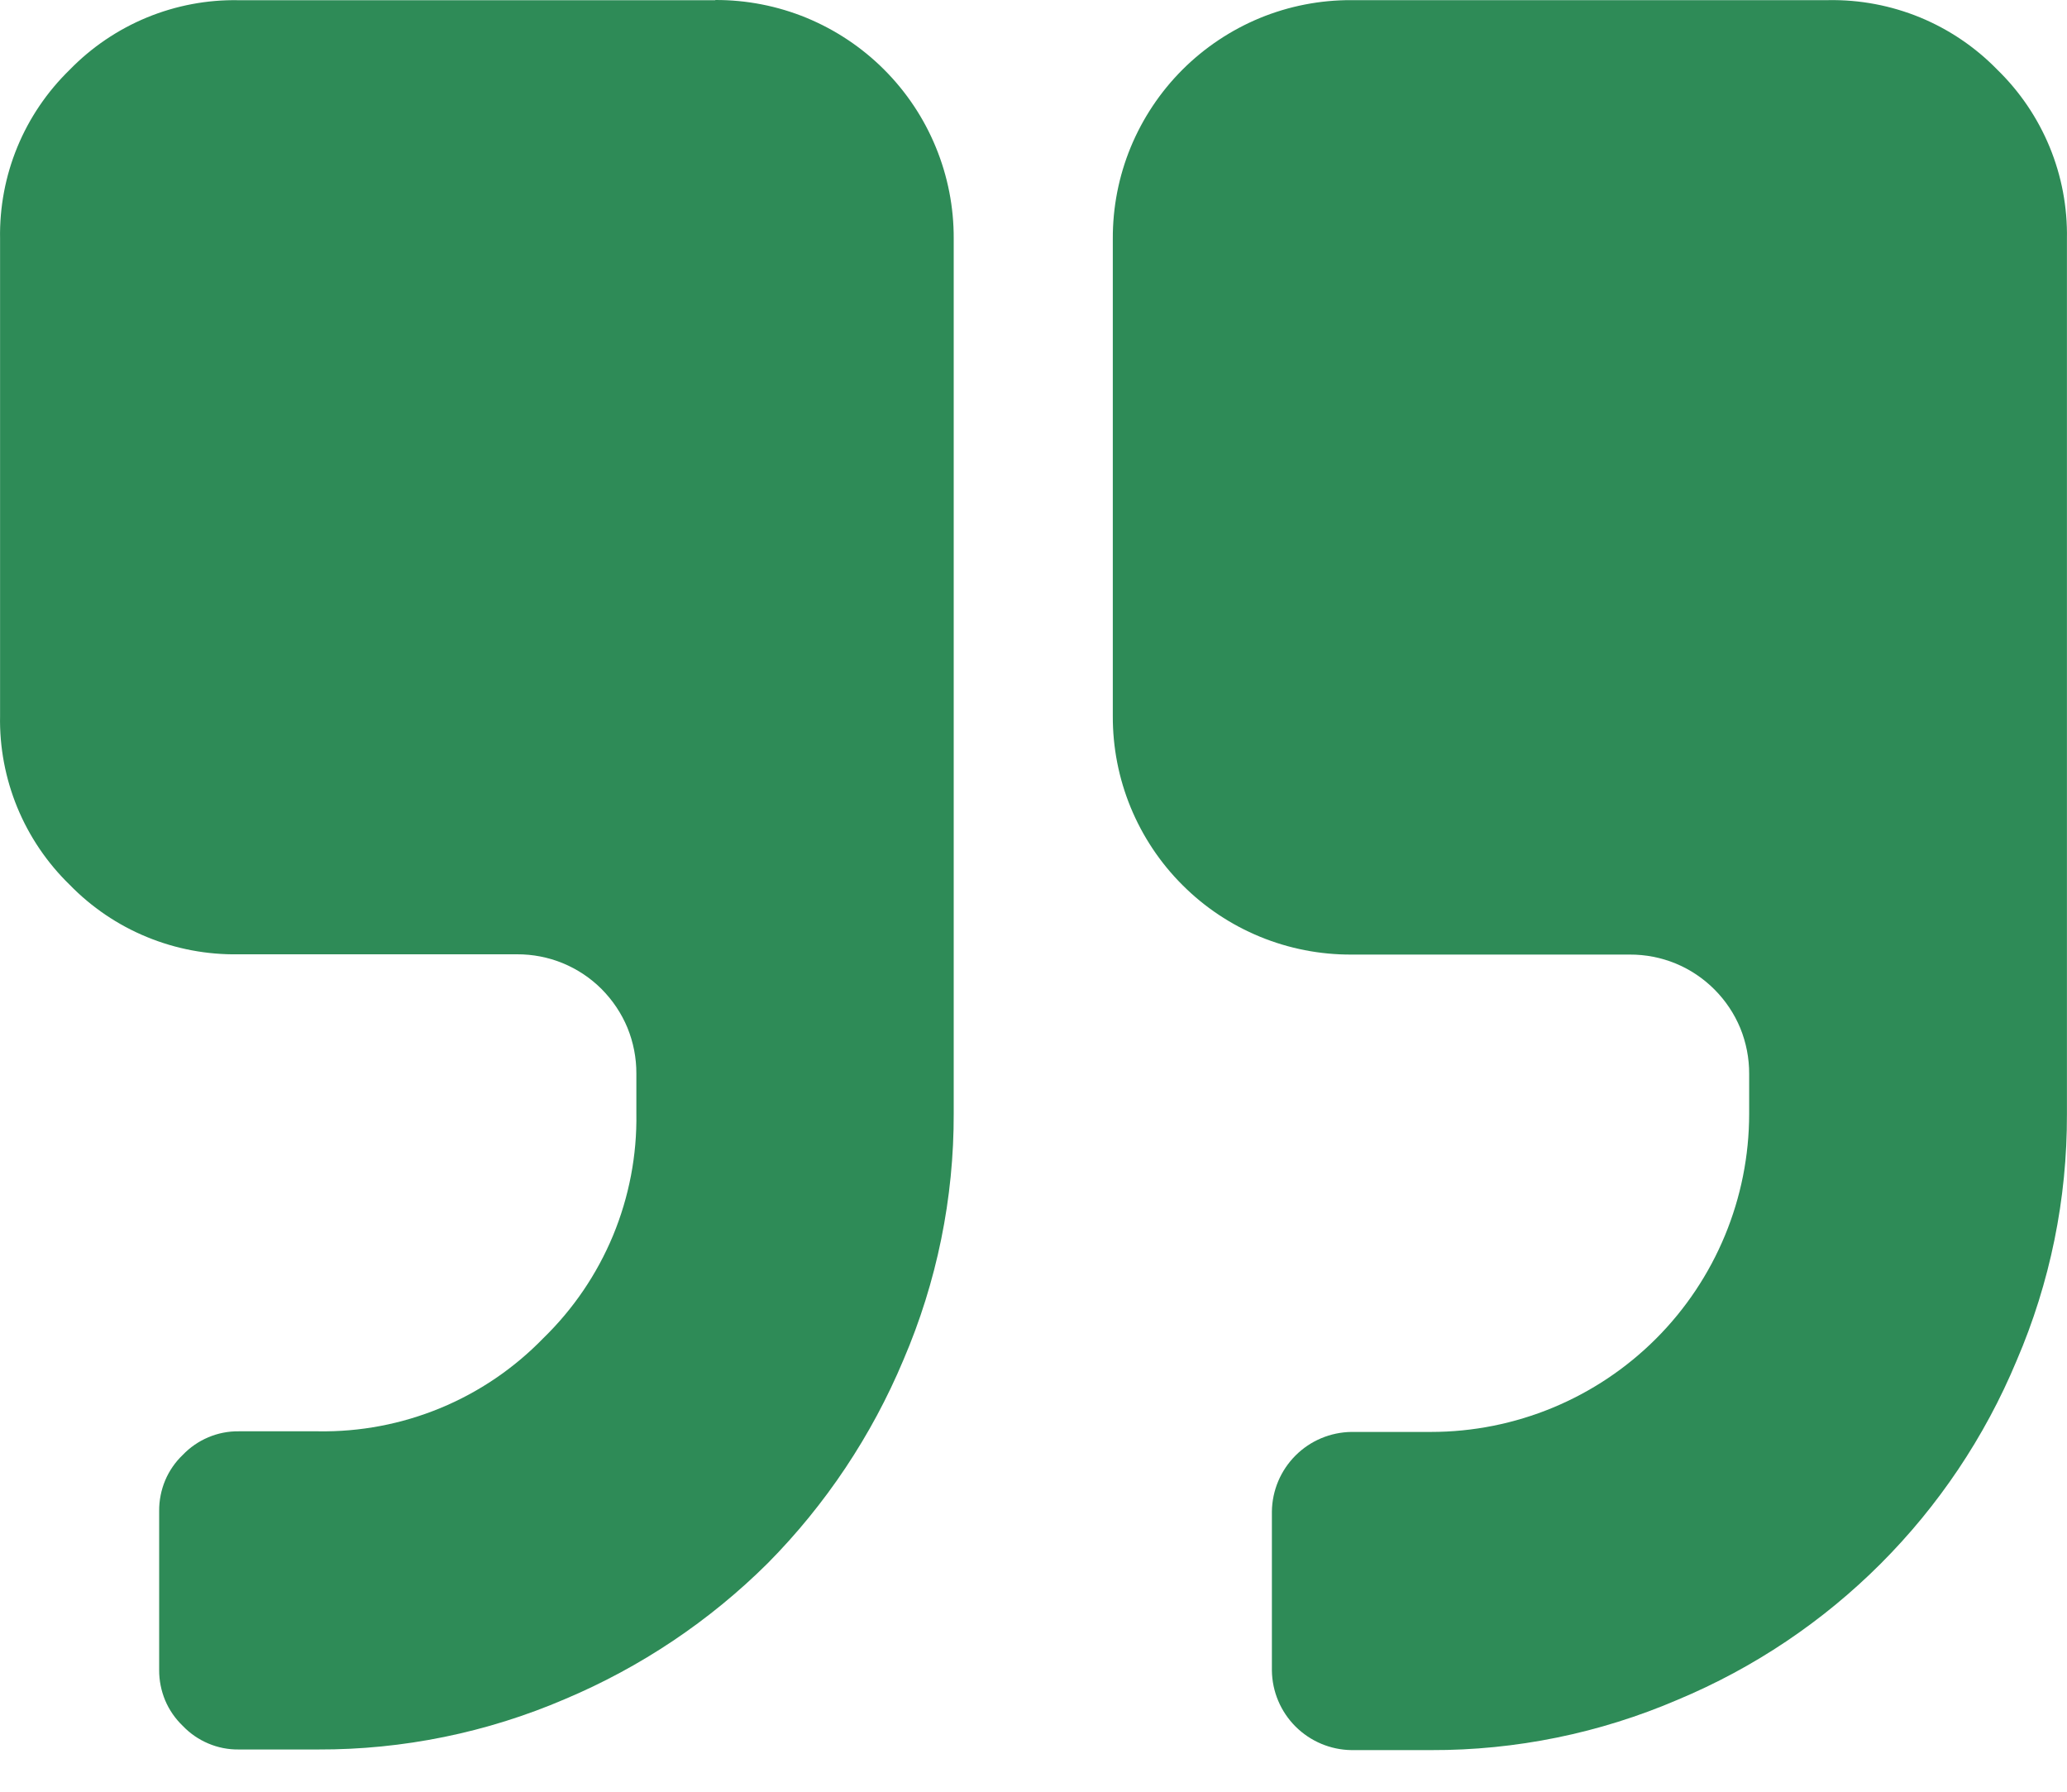 <svg width="30" height="26" viewBox="0 0 30 26" fill="none" xmlns="http://www.w3.org/2000/svg">
<path d="M10.385 0.003H3.464C3.008 -0.006 2.555 0.08 2.134 0.253C1.712 0.427 1.33 0.685 1.012 1.012C0.685 1.33 0.426 1.711 0.252 2.133C0.078 2.555 -0.007 3.008 0.001 3.464V10.387C-0.008 10.843 0.078 11.296 0.251 11.717C0.425 12.139 0.683 12.52 1.01 12.838C1.328 13.165 1.71 13.424 2.132 13.597C2.554 13.771 3.008 13.856 3.464 13.848H7.504C7.732 13.847 7.958 13.891 8.168 13.977C8.379 14.064 8.57 14.191 8.731 14.352C8.892 14.514 9.02 14.705 9.107 14.915C9.193 15.126 9.237 15.352 9.236 15.579V16.157C9.246 16.764 9.13 17.367 8.898 17.928C8.665 18.489 8.32 18.997 7.884 19.42C7.461 19.856 6.953 20.201 6.391 20.433C5.829 20.665 5.226 20.78 4.618 20.77H3.464C3.312 20.768 3.162 20.798 3.023 20.857C2.883 20.916 2.757 21.003 2.652 21.113C2.543 21.217 2.456 21.343 2.397 21.483C2.339 21.622 2.309 21.773 2.31 21.924V24.233C2.309 24.384 2.339 24.534 2.397 24.674C2.456 24.814 2.543 24.939 2.652 25.044C2.757 25.154 2.883 25.241 3.023 25.3C3.162 25.359 3.312 25.389 3.464 25.387H4.618C5.849 25.391 7.067 25.142 8.197 24.657C9.297 24.194 10.298 23.524 11.144 22.683C11.983 21.835 12.651 20.834 13.112 19.734C13.597 18.604 13.846 17.386 13.842 16.156V3.463C13.844 3.008 13.756 2.557 13.582 2.135C13.409 1.714 13.154 1.332 12.832 1.01C12.51 0.688 12.127 0.433 11.706 0.259C11.285 0.086 10.834 -0.002 10.378 3.96481e-05L10.385 0.003Z" fill="#2E8B57"/>
<path d="M28.989 1.012C28.671 0.685 28.289 0.427 27.868 0.253C27.446 0.08 26.993 -0.006 26.537 0.002H19.615C19.159 0 18.708 0.088 18.287 0.261C17.866 0.435 17.483 0.69 17.161 1.012C16.839 1.334 16.584 1.717 16.41 2.138C16.237 2.559 16.149 3.01 16.151 3.466V10.388C16.149 10.844 16.237 11.295 16.41 11.716C16.584 12.138 16.839 12.521 17.161 12.842C17.483 13.165 17.866 13.42 18.287 13.593C18.708 13.766 19.159 13.854 19.615 13.852H23.655C23.883 13.851 24.109 13.895 24.319 13.981C24.53 14.068 24.721 14.196 24.882 14.357C25.043 14.518 25.171 14.709 25.258 14.919C25.344 15.13 25.388 15.356 25.387 15.584V16.161C25.387 17.385 24.901 18.56 24.035 19.426C23.169 20.292 21.994 20.779 20.769 20.779H19.615C19.31 20.783 19.019 20.905 18.803 21.121C18.587 21.337 18.464 21.628 18.46 21.933V24.242C18.464 24.547 18.587 24.838 18.803 25.054C19.019 25.269 19.31 25.392 19.615 25.396H20.769C22 25.4 23.218 25.151 24.348 24.666C26.573 23.738 28.342 21.97 29.269 19.744C29.755 18.614 30.003 17.396 29.999 16.166V3.463C30.007 3.007 29.922 2.555 29.748 2.133C29.574 1.711 29.316 1.33 28.989 1.012Z" fill="#2E8B57"/>
</svg>
